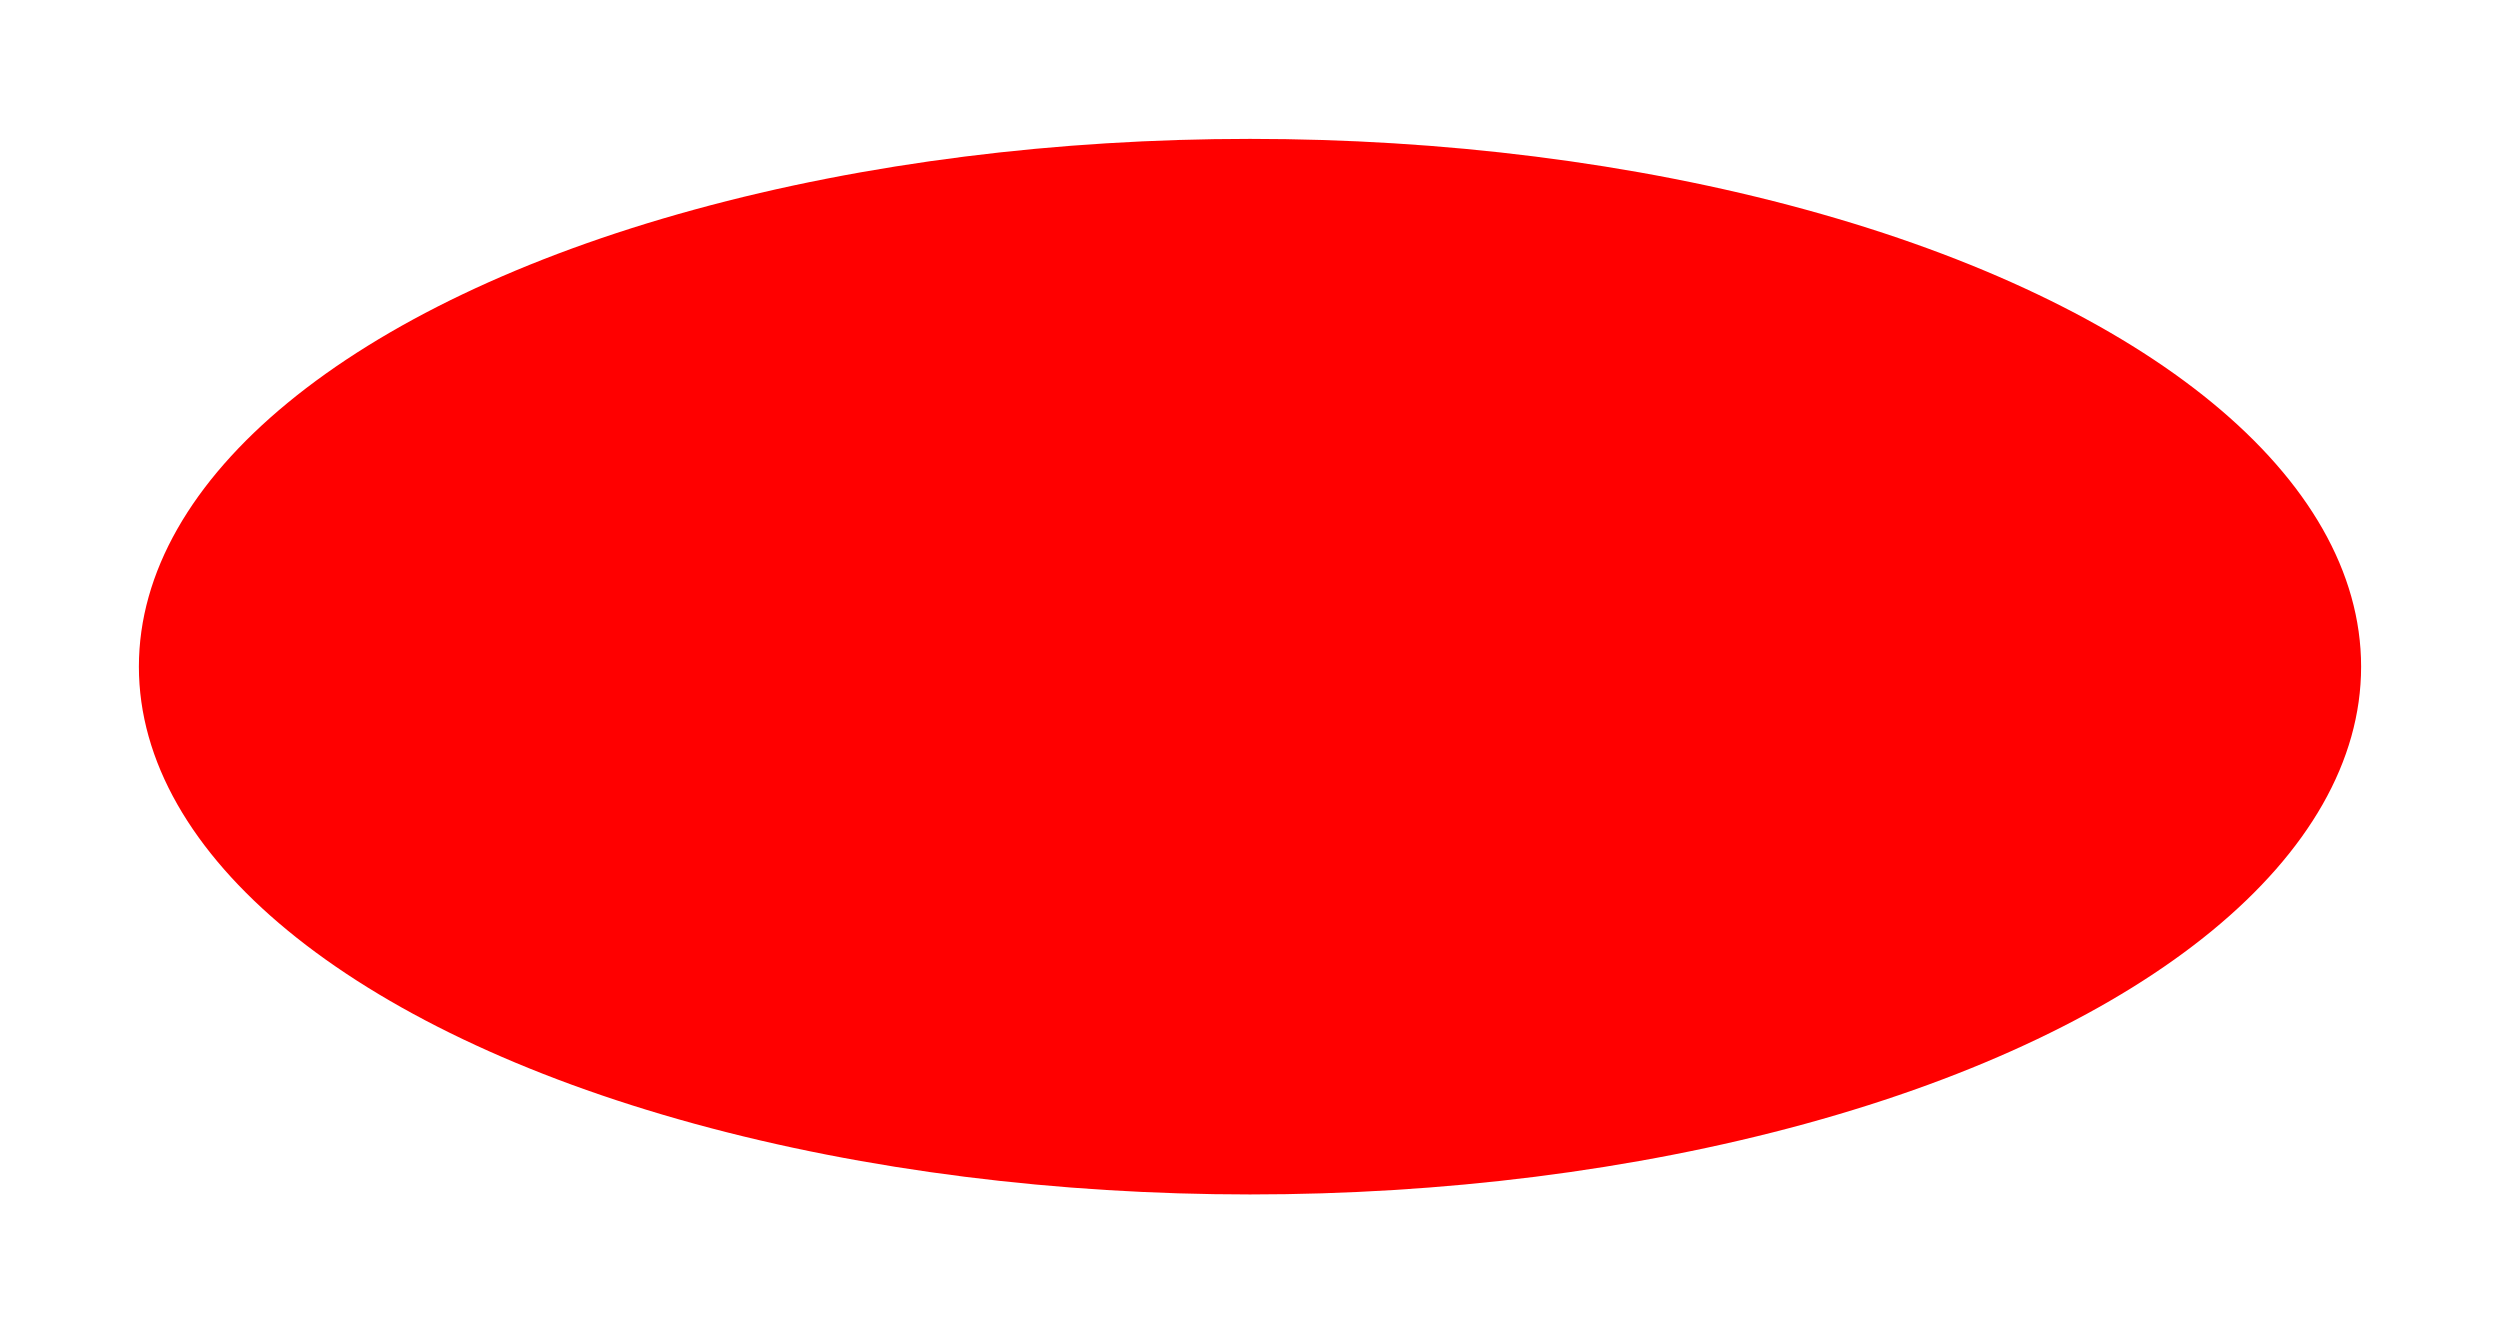<svg xmlns="http://www.w3.org/2000/svg" xmlns:xlink="http://www.w3.org/1999/xlink" viewBox="0 0 450 240" fill="#FF0000" stroke="#FF0000" stroke-width="0" stroke-opacity="1.0" fill-opacity="1.0" >

	<defs>
		<clipPath id="clipMovavi">
			<ellipse cx="225" cy="120" rx="200" ry="95" fill="red"  />
		</clipPath>
	</defs>
	
	<g clip-path="url(#clipMovavi)">
		<ellipse cx="225" cy="120" rx="215" ry="110" />
	</g>

</svg>